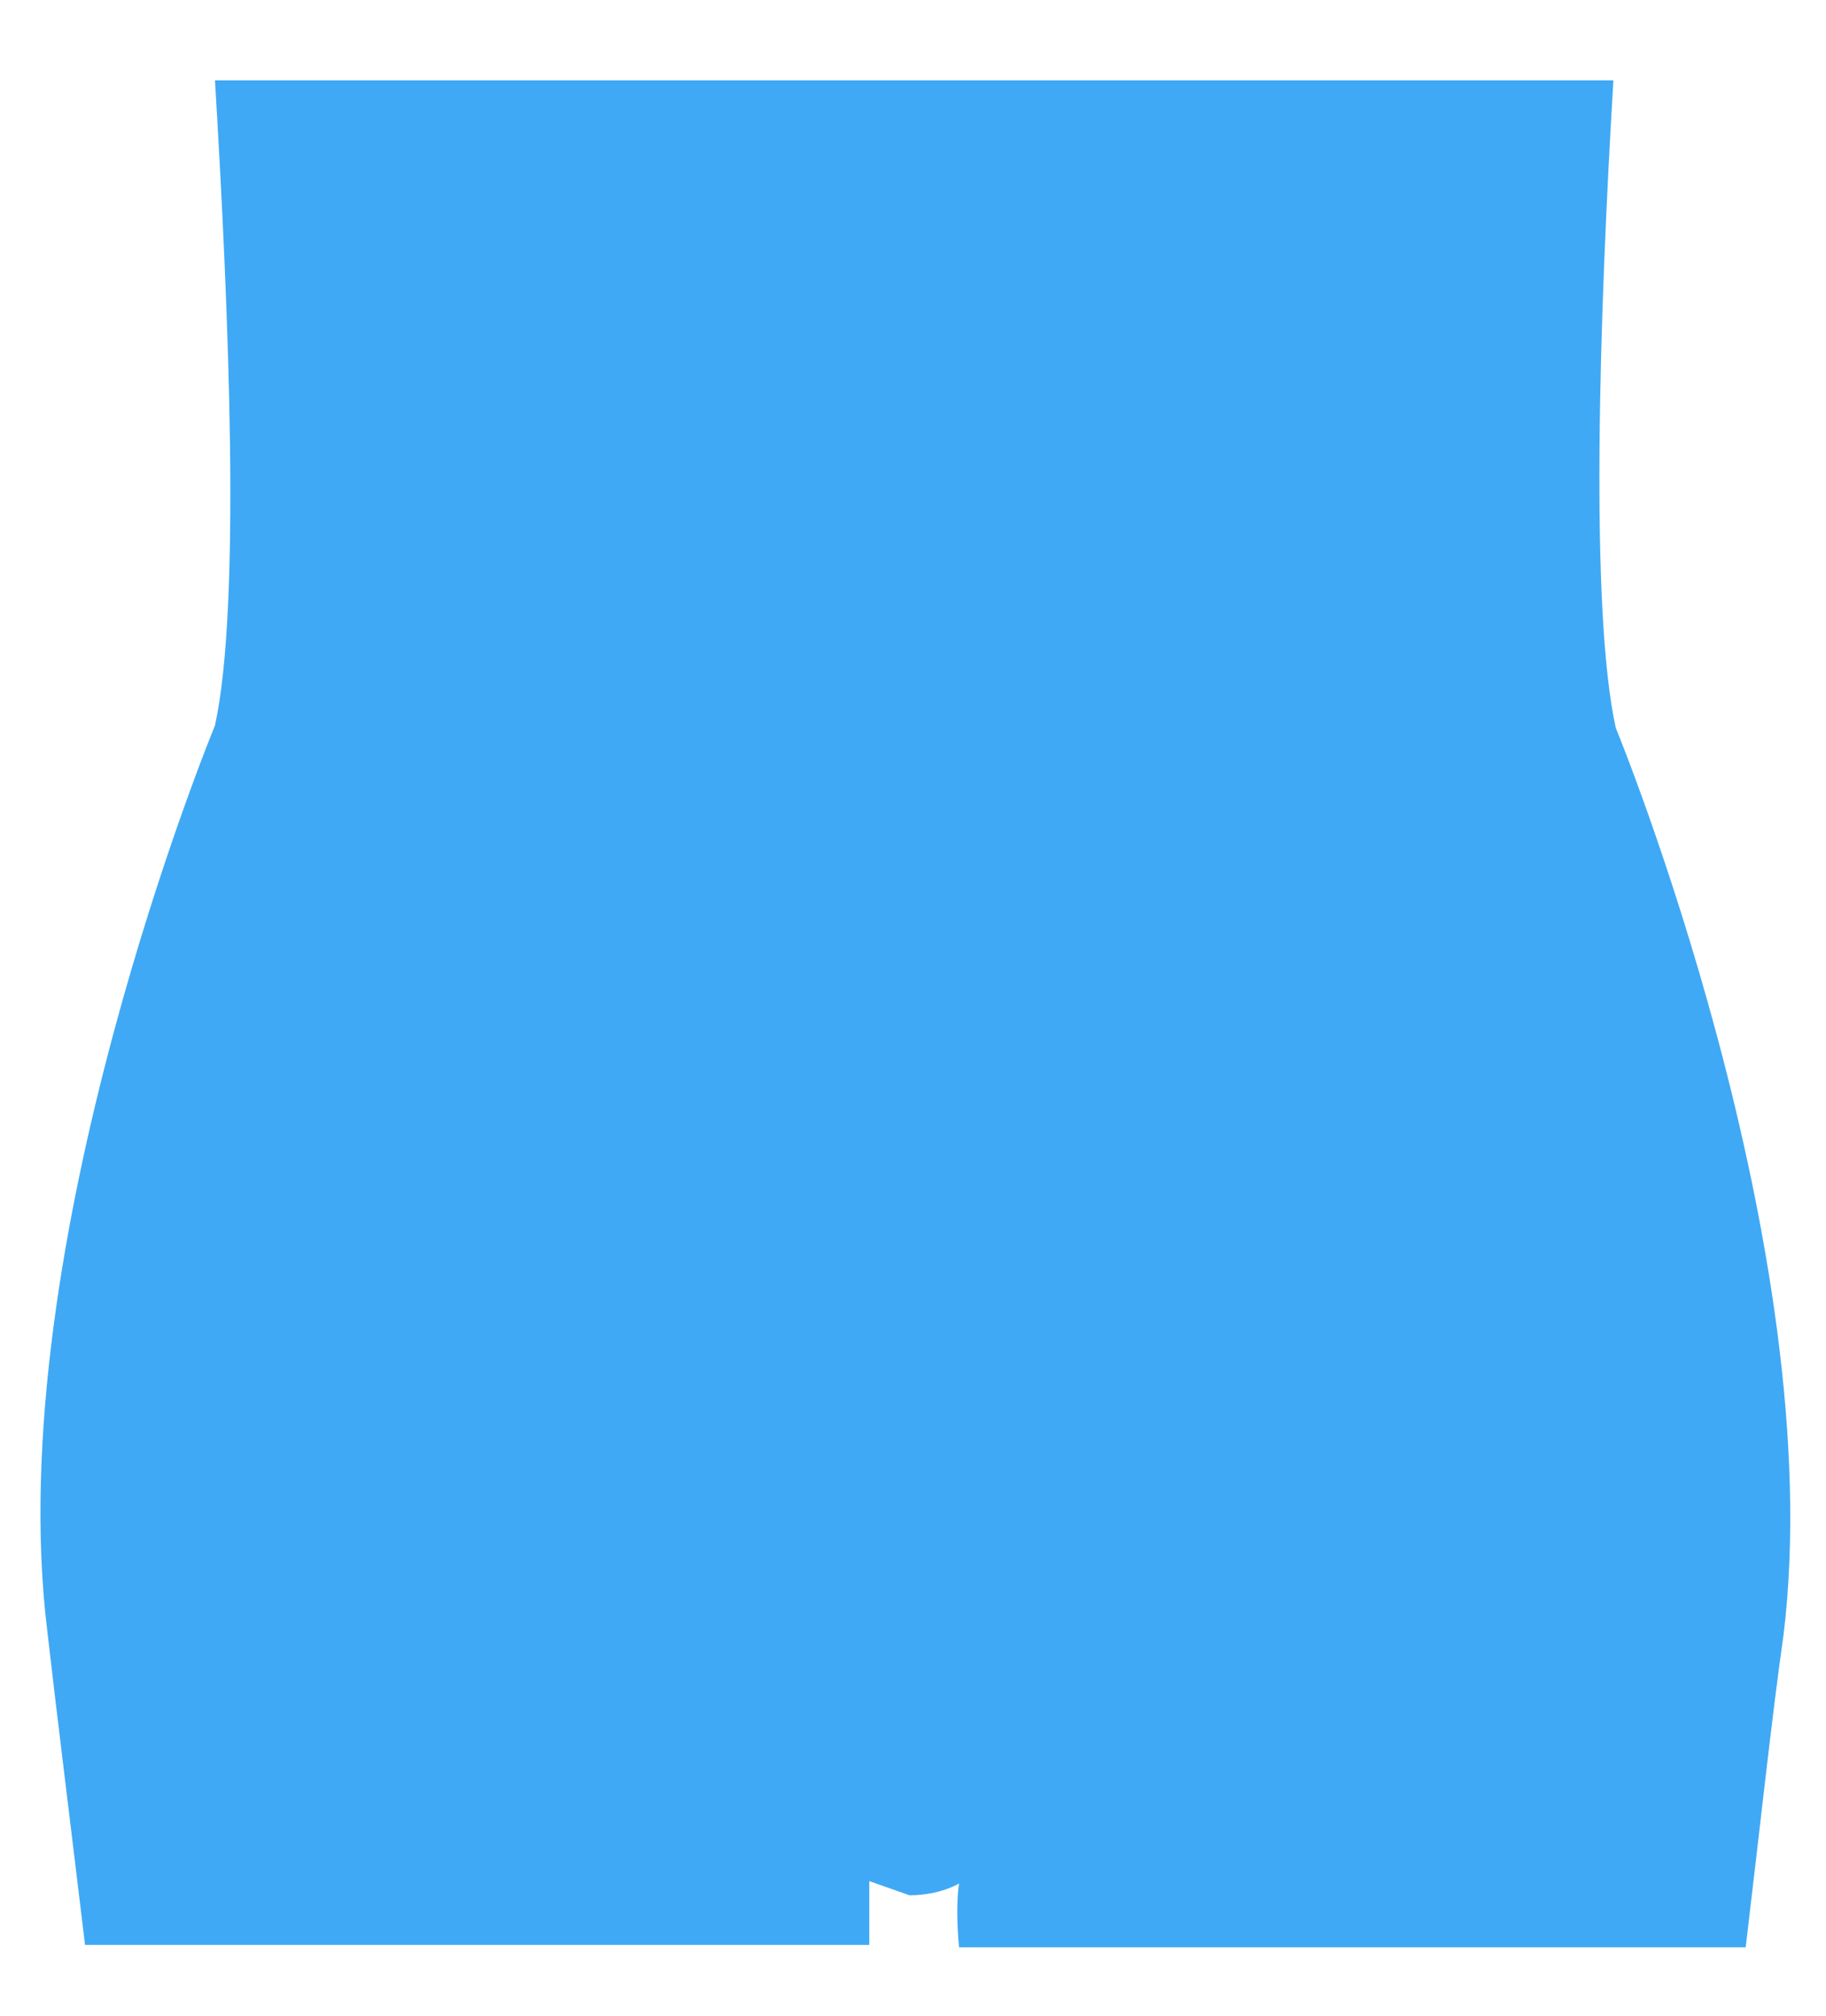 <?xml version="1.0" encoding="utf-8"?>
<!-- Generator: Adobe Illustrator 19.1.0, SVG Export Plug-In . SVG Version: 6.00 Build 0)  -->
<svg version="1.1" id="Layer_1" xmlns="http://www.w3.org/2000/svg" xmlns:xlink="http://www.w3.org/1999/xlink" x="0px" y="0px"
	 viewBox="0 0 77.3 85.3" style="enable-background:new 0 0 77.3 85.3;" xml:space="preserve">
<style type="text/css">
	.st0{fill:none;}
	.st1{fill:#3FA9F5;}
</style>
<path class="st1" d="M9.1,30.7C9.1,30.7,0,52.7,2,69c0.4,3.5,1,8.3,1.6,13.3h33.2c0-1,0-2.1,0-2.7l1.7,0.6c1.3,0,2.1-0.5,2.1-0.5
	c-0.1,0.6-0.1,1.7,0,2.7h33.3c0.6-5,1.1-9.7,1.6-13.2c2-16.3-7.1-38.4-7.1-38.4c-1.1-5-0.7-17.4-0.1-27.4H9.1
	C9.7,13.3,10.2,25.7,9.1,30.7z"/>
</svg>
